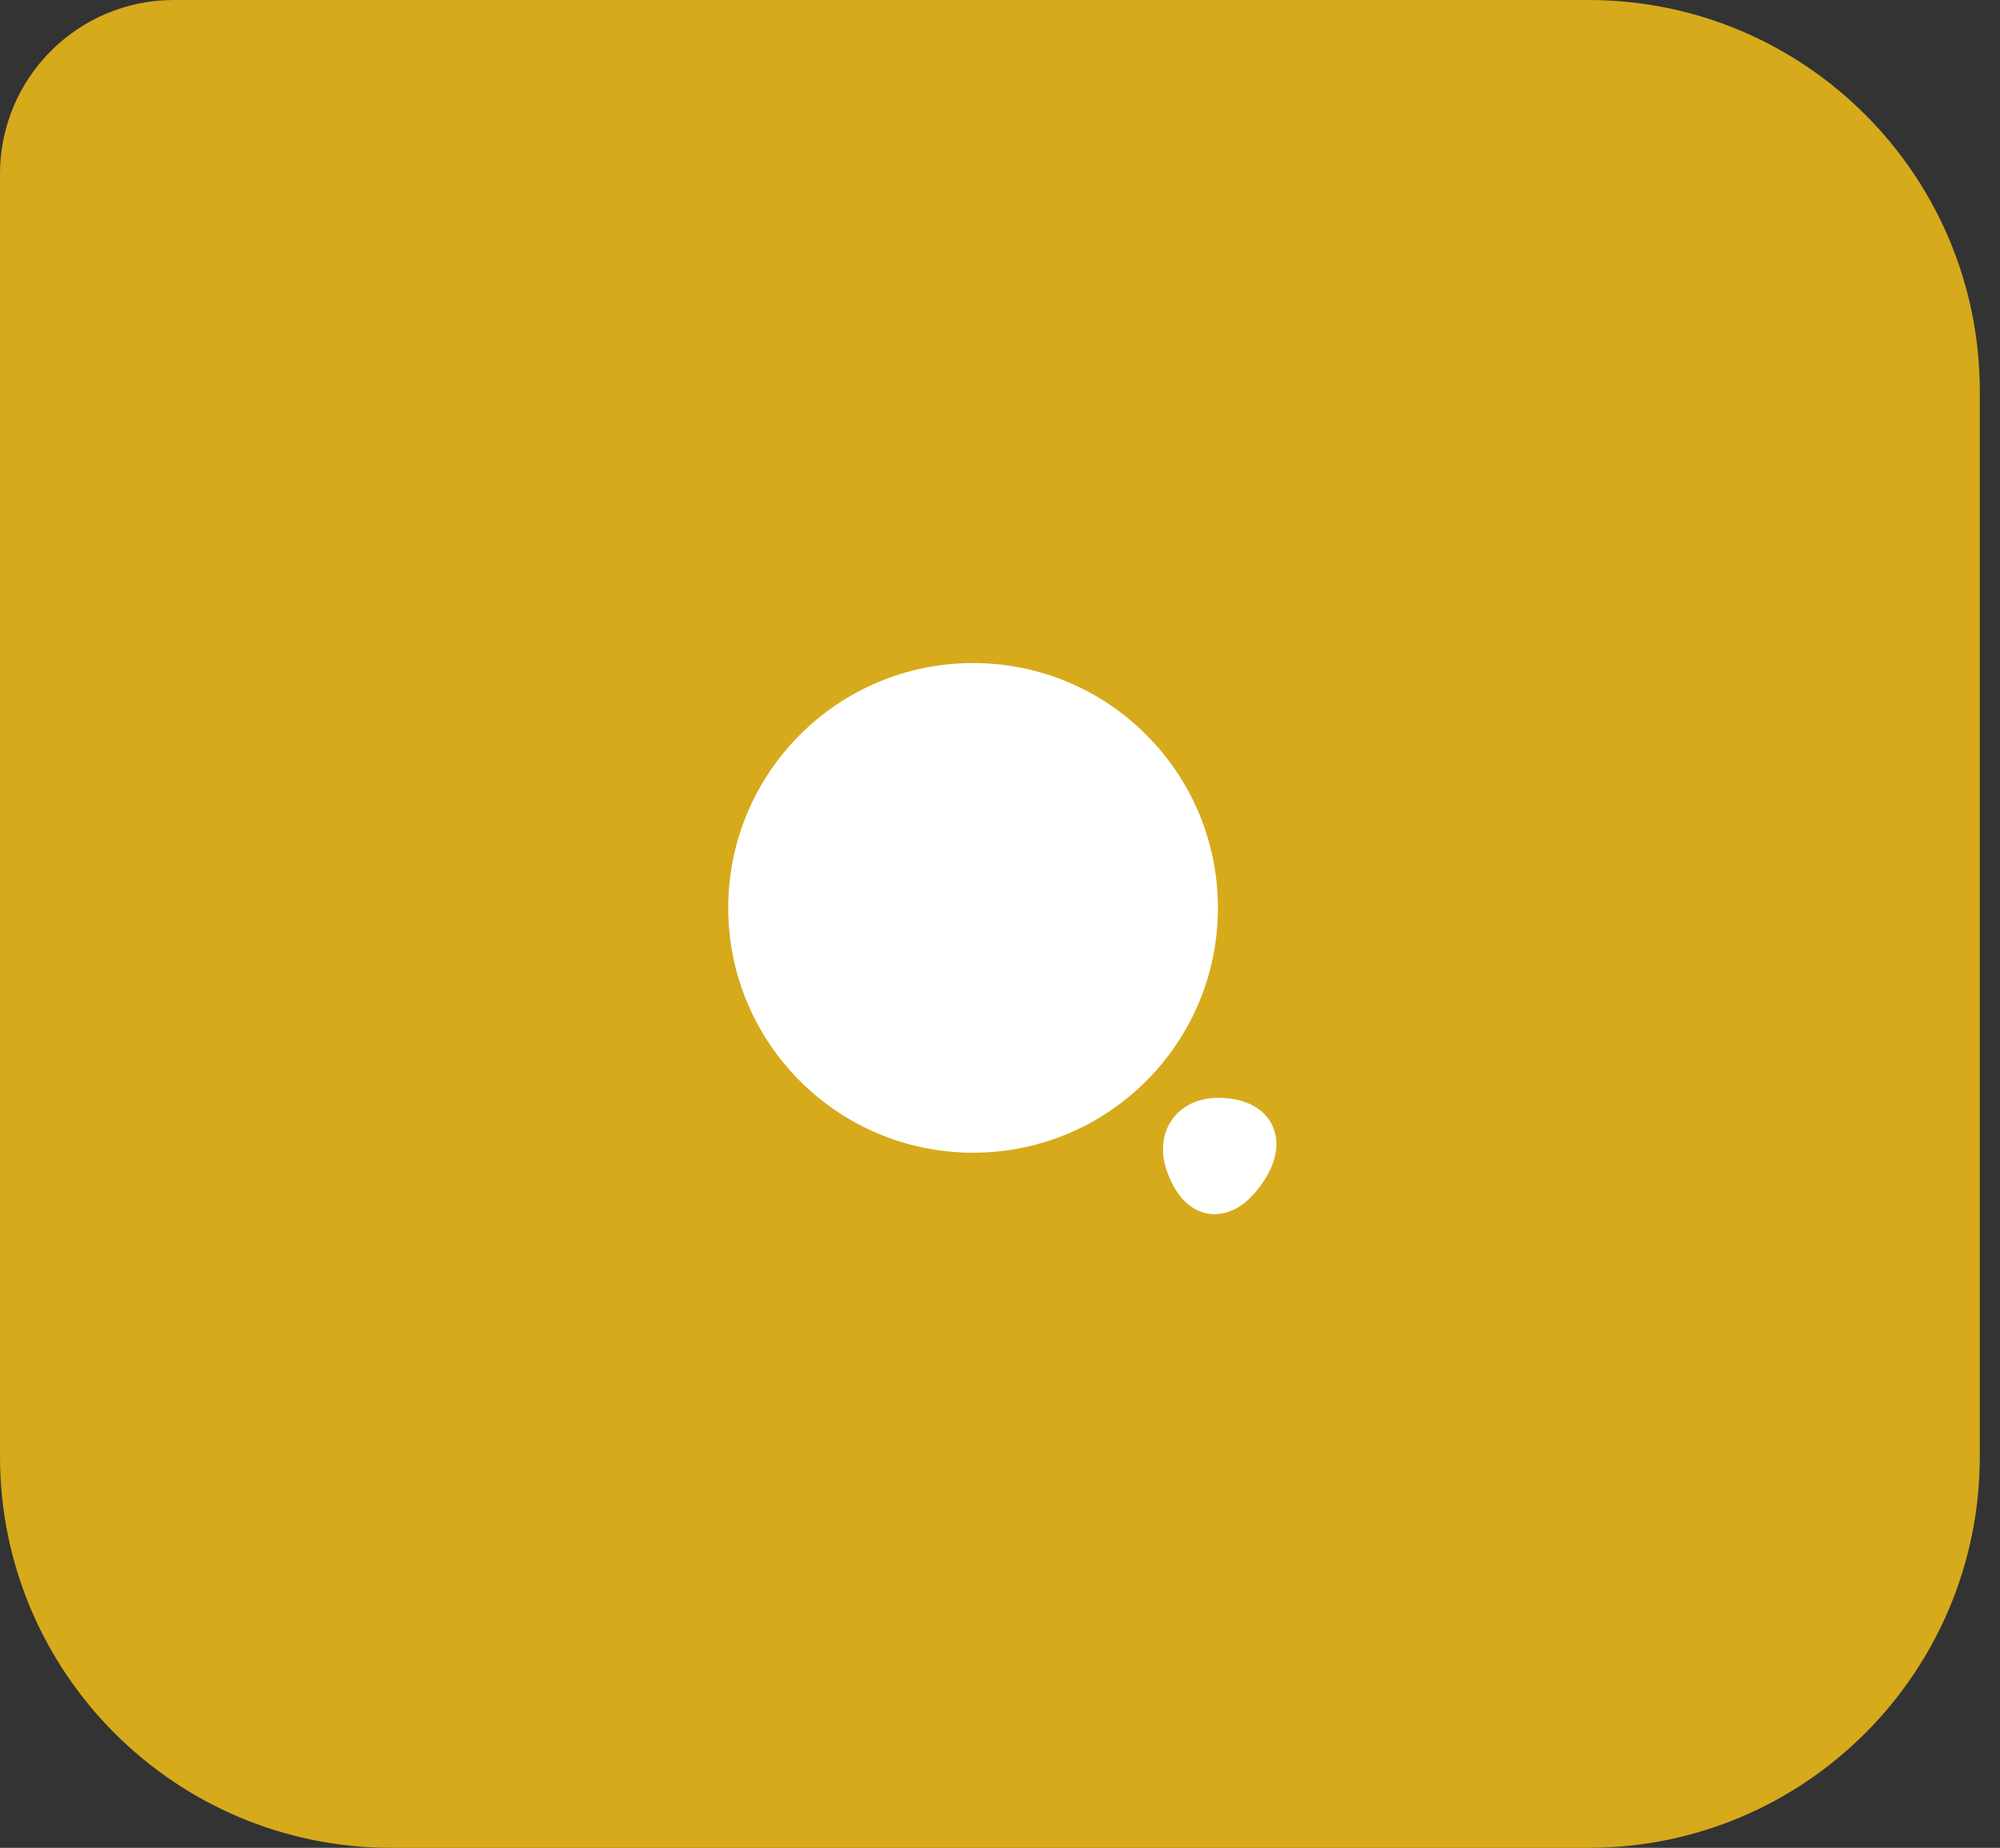 <svg width="92" height="85" viewBox="0 0 92 85" fill="none" xmlns="http://www.w3.org/2000/svg">
<rect x="0" y="0" width="92" height="85" fill="#333333" stroke="none"/>
<path d="M0 8C0 3.582 3.582 0 8 0H73.071C83.013 0 91.071 8.059 91.071 18V67C91.071 76.941 83.013 85 73.071 85H18C8.059 85 0 76.941 0 67V8Z" fill="#D6AA1B"/>
<path d="M44.763 53.025C50.983 53.025 56.025 47.983 56.025 41.763C56.025 35.542 50.983 30.5 44.763 30.5C38.542 30.5 33.5 35.542 33.5 41.763C33.5 47.983 38.542 53.025 44.763 53.025Z" fill="white"/>
<path d="M58.487 51.688C58.075 50.925 57.2 50.5 56.025 50.5C55.137 50.5 54.375 50.862 53.925 51.487C53.475 52.112 53.375 52.95 53.65 53.788C54.187 55.413 55.125 55.775 55.637 55.837C55.712 55.85 55.787 55.85 55.875 55.85C56.425 55.85 57.275 55.612 58.1 54.375C58.762 53.413 58.887 52.45 58.487 51.688Z" fill="white"/>
</svg>

